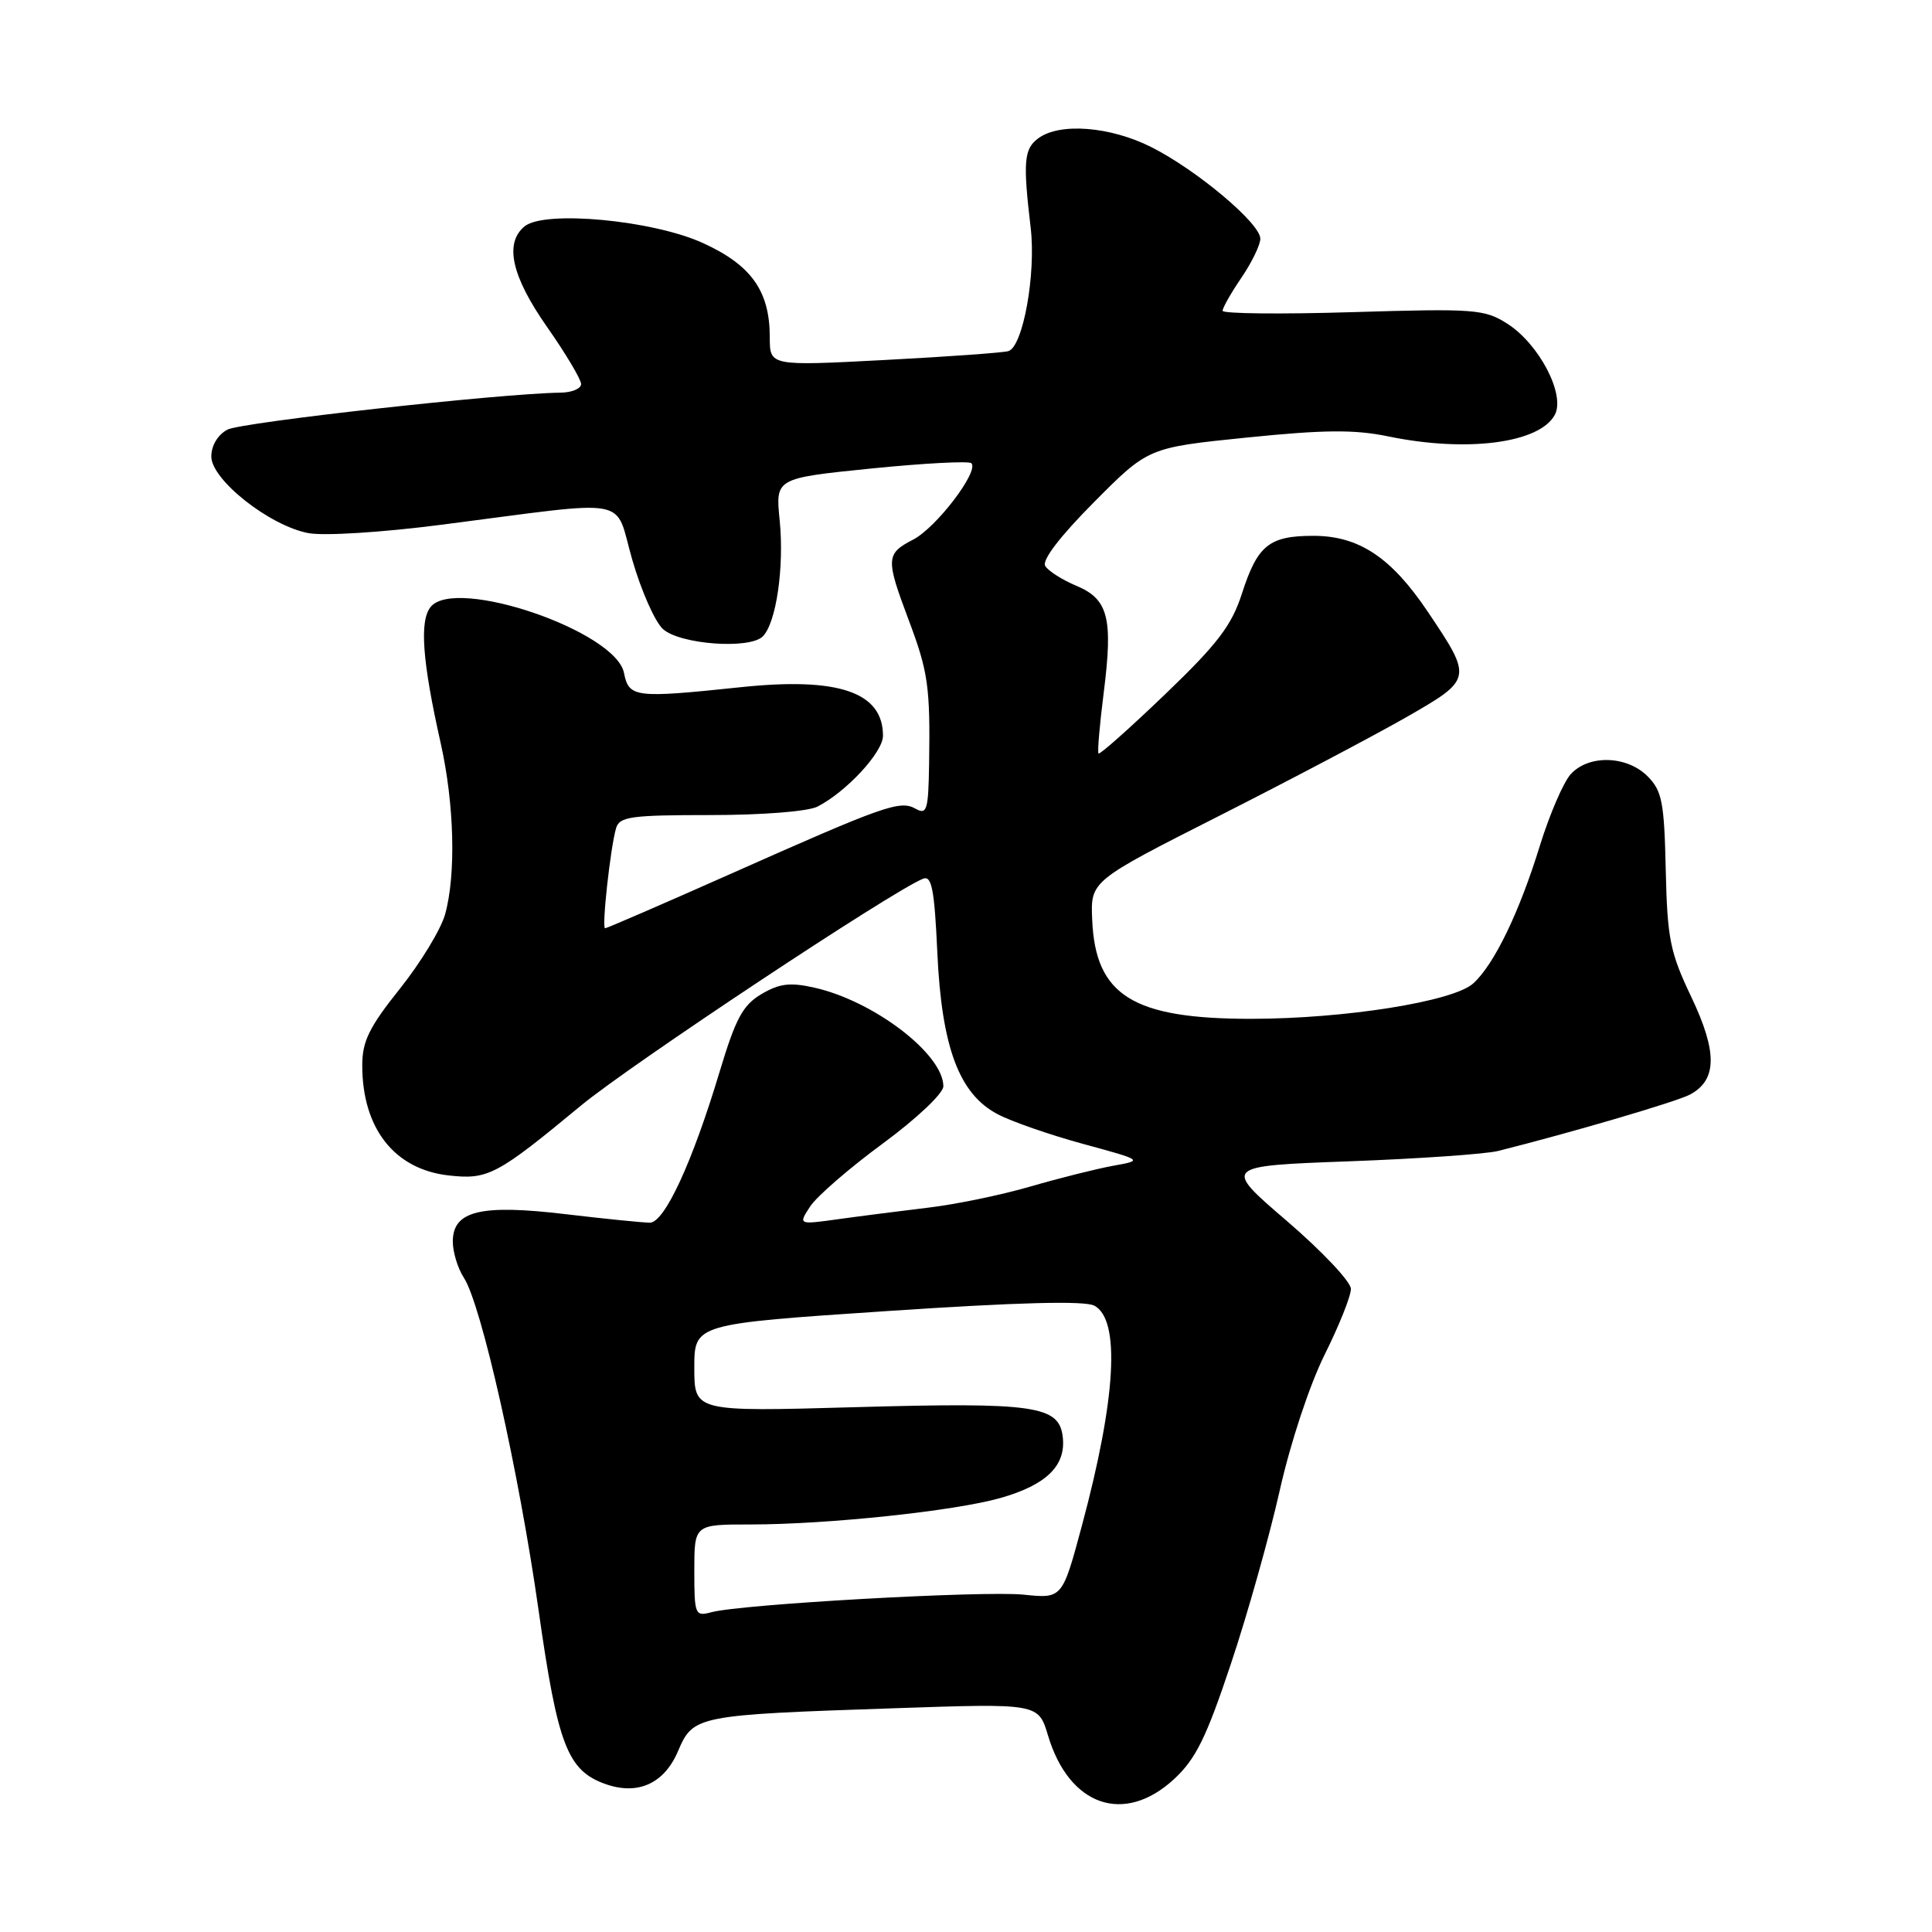 <?xml version="1.0" encoding="UTF-8" standalone="no"?>
<!DOCTYPE svg PUBLIC "-//W3C//DTD SVG 1.1//EN" "http://www.w3.org/Graphics/SVG/1.1/DTD/svg11.dtd" >
<svg xmlns="http://www.w3.org/2000/svg" xmlns:xlink="http://www.w3.org/1999/xlink" version="1.1" viewBox="0 0 256 256">
 <g >
 <path fill="currentColor"
d=" M 155.56 235.75 C 158.43 233.10 159.83 230.28 163.09 220.50 C 165.30 213.90 168.21 203.55 169.57 197.50 C 170.99 191.17 173.52 183.53 175.52 179.50 C 177.44 175.65 179.01 171.73 179.00 170.78 C 179.00 169.84 175.18 165.79 170.51 161.78 C 162.03 154.50 162.03 154.50 178.76 153.88 C 187.97 153.54 196.85 152.92 198.50 152.51 C 208.34 150.04 222.19 145.97 223.94 145.03 C 227.53 143.11 227.58 139.41 224.12 132.13 C 221.29 126.20 220.93 124.42 220.72 115.27 C 220.52 106.26 220.23 104.78 218.30 102.85 C 215.55 100.11 210.52 99.97 208.13 102.58 C 207.17 103.64 205.34 107.88 204.06 112.00 C 201.32 120.90 197.98 127.81 195.21 130.31 C 192.56 132.71 178.21 134.99 165.77 135.00 C 150.10 135.00 145.14 131.91 144.72 121.86 C 144.50 116.74 144.50 116.74 161.52 108.12 C 170.88 103.38 182.02 97.50 186.28 95.07 C 195.15 89.98 195.16 89.95 189.17 81.03 C 184.34 73.85 180.05 71.00 174.04 71.00 C 168.16 71.00 166.63 72.24 164.56 78.66 C 163.20 82.88 161.34 85.32 154.38 92.00 C 149.69 96.50 145.72 100.03 145.56 99.84 C 145.40 99.65 145.71 96.02 146.25 91.77 C 147.50 81.87 146.86 79.39 142.60 77.61 C 140.76 76.84 138.91 75.66 138.50 75.00 C 138.03 74.24 140.44 71.09 144.95 66.55 C 152.14 59.31 152.14 59.31 165.19 57.98 C 175.42 56.94 179.47 56.90 183.93 57.82 C 194.35 59.98 204.00 58.73 206.02 54.97 C 207.45 52.29 203.94 45.57 199.71 42.88 C 196.70 40.97 195.40 40.87 179.25 41.36 C 169.76 41.65 162.00 41.57 162.00 41.18 C 162.00 40.79 163.12 38.81 164.50 36.79 C 165.88 34.76 167.00 32.44 167.00 31.63 C 167.00 29.60 158.56 22.51 152.55 19.49 C 147.11 16.75 140.44 16.23 137.60 18.31 C 135.68 19.71 135.53 21.38 136.57 30.18 C 137.29 36.30 135.56 45.89 133.63 46.52 C 133.01 46.73 125.64 47.26 117.25 47.70 C 102.00 48.50 102.00 48.50 102.00 44.70 C 102.00 38.58 99.58 35.15 93.18 32.22 C 86.52 29.17 72.13 27.82 69.50 30.00 C 66.81 32.24 67.78 36.60 72.50 43.34 C 74.98 46.88 77.00 50.28 77.00 50.89 C 77.00 51.50 75.76 52.02 74.25 52.03 C 66.35 52.13 31.96 55.95 30.13 56.93 C 28.86 57.61 28.00 59.04 28.00 60.49 C 28.00 63.57 35.72 69.67 40.86 70.64 C 42.91 71.03 50.62 70.55 58.50 69.53 C 84.26 66.22 81.31 65.67 83.79 74.21 C 84.97 78.30 86.80 82.41 87.84 83.35 C 90.09 85.39 99.32 86.07 101.07 84.33 C 102.86 82.54 103.93 75.14 103.31 68.93 C 102.75 63.37 102.75 63.37 115.44 62.08 C 122.42 61.38 128.39 61.06 128.71 61.38 C 129.77 62.43 124.07 69.91 121.00 71.50 C 117.38 73.37 117.34 74.01 120.40 82.14 C 122.99 89.03 123.27 90.96 123.11 101.30 C 123.01 107.36 122.82 108.00 121.32 107.16 C 119.24 106.00 117.26 106.70 96.55 115.91 C 87.77 119.81 80.41 123.00 80.18 123.00 C 79.71 123.00 80.87 112.36 81.63 109.75 C 82.07 108.21 83.57 108.00 94.13 108.00 C 101.02 108.00 107.06 107.52 108.32 106.88 C 112.16 104.91 117.00 99.68 117.00 97.49 C 117.00 91.70 111.10 89.69 98.12 91.06 C 84.09 92.53 83.34 92.44 82.68 89.16 C 81.58 83.63 60.41 76.39 57.08 80.40 C 55.56 82.24 55.94 87.55 58.40 98.50 C 60.20 106.55 60.44 115.88 58.98 121.15 C 58.42 123.15 55.72 127.59 52.98 131.02 C 48.92 136.10 48.00 137.98 48.00 141.16 C 48.00 149.51 52.25 154.94 59.44 155.75 C 64.67 156.34 65.82 155.73 77.00 146.48 C 83.54 141.07 118.47 117.91 122.33 116.43 C 123.46 115.99 123.82 117.89 124.20 126.19 C 124.77 138.73 127.07 144.93 132.16 147.62 C 134.00 148.60 139.10 150.37 143.50 151.57 C 151.50 153.75 151.50 153.75 147.50 154.47 C 145.30 154.87 140.35 156.11 136.50 157.23 C 132.65 158.35 126.58 159.60 123.00 160.02 C 119.42 160.45 114.08 161.13 111.13 161.54 C 105.76 162.29 105.76 162.29 107.36 159.85 C 108.24 158.51 112.57 154.76 116.98 151.52 C 121.46 148.22 125.00 144.88 125.00 143.94 C 125.00 139.68 115.80 132.64 107.91 130.87 C 104.69 130.14 103.27 130.32 100.90 131.72 C 98.43 133.18 97.48 134.94 95.36 141.99 C 91.75 154.01 88.06 162.00 86.11 162.01 C 85.23 162.01 80.22 161.51 75.00 160.89 C 63.69 159.54 60.00 160.43 60.00 164.51 C 60.00 165.92 60.66 168.07 61.46 169.30 C 63.78 172.84 68.75 194.97 71.36 213.34 C 73.90 231.25 75.19 234.60 80.21 236.39 C 84.50 237.92 88.00 236.35 89.83 232.06 C 91.86 227.31 92.22 227.24 118.55 226.35 C 137.59 225.70 137.59 225.70 138.87 229.97 C 141.67 239.32 148.95 241.84 155.56 235.75 Z  M 92.00 208.12 C 92.00 202.00 92.00 202.00 99.39 202.00 C 109.65 202.00 126.50 200.22 132.57 198.49 C 138.66 196.76 141.27 194.20 140.82 190.40 C 140.34 186.25 137.13 185.79 113.25 186.46 C 92.00 187.06 92.00 187.06 92.00 181.24 C 92.00 175.43 92.00 175.43 117.58 173.72 C 134.93 172.56 143.75 172.33 145.01 173.01 C 148.48 174.86 147.89 185.30 143.36 202.15 C 140.76 211.83 140.76 211.83 135.63 211.30 C 130.30 210.76 98.20 212.56 94.25 213.63 C 92.10 214.21 92.00 213.97 92.00 208.12 Z "/>
</g>
</svg>